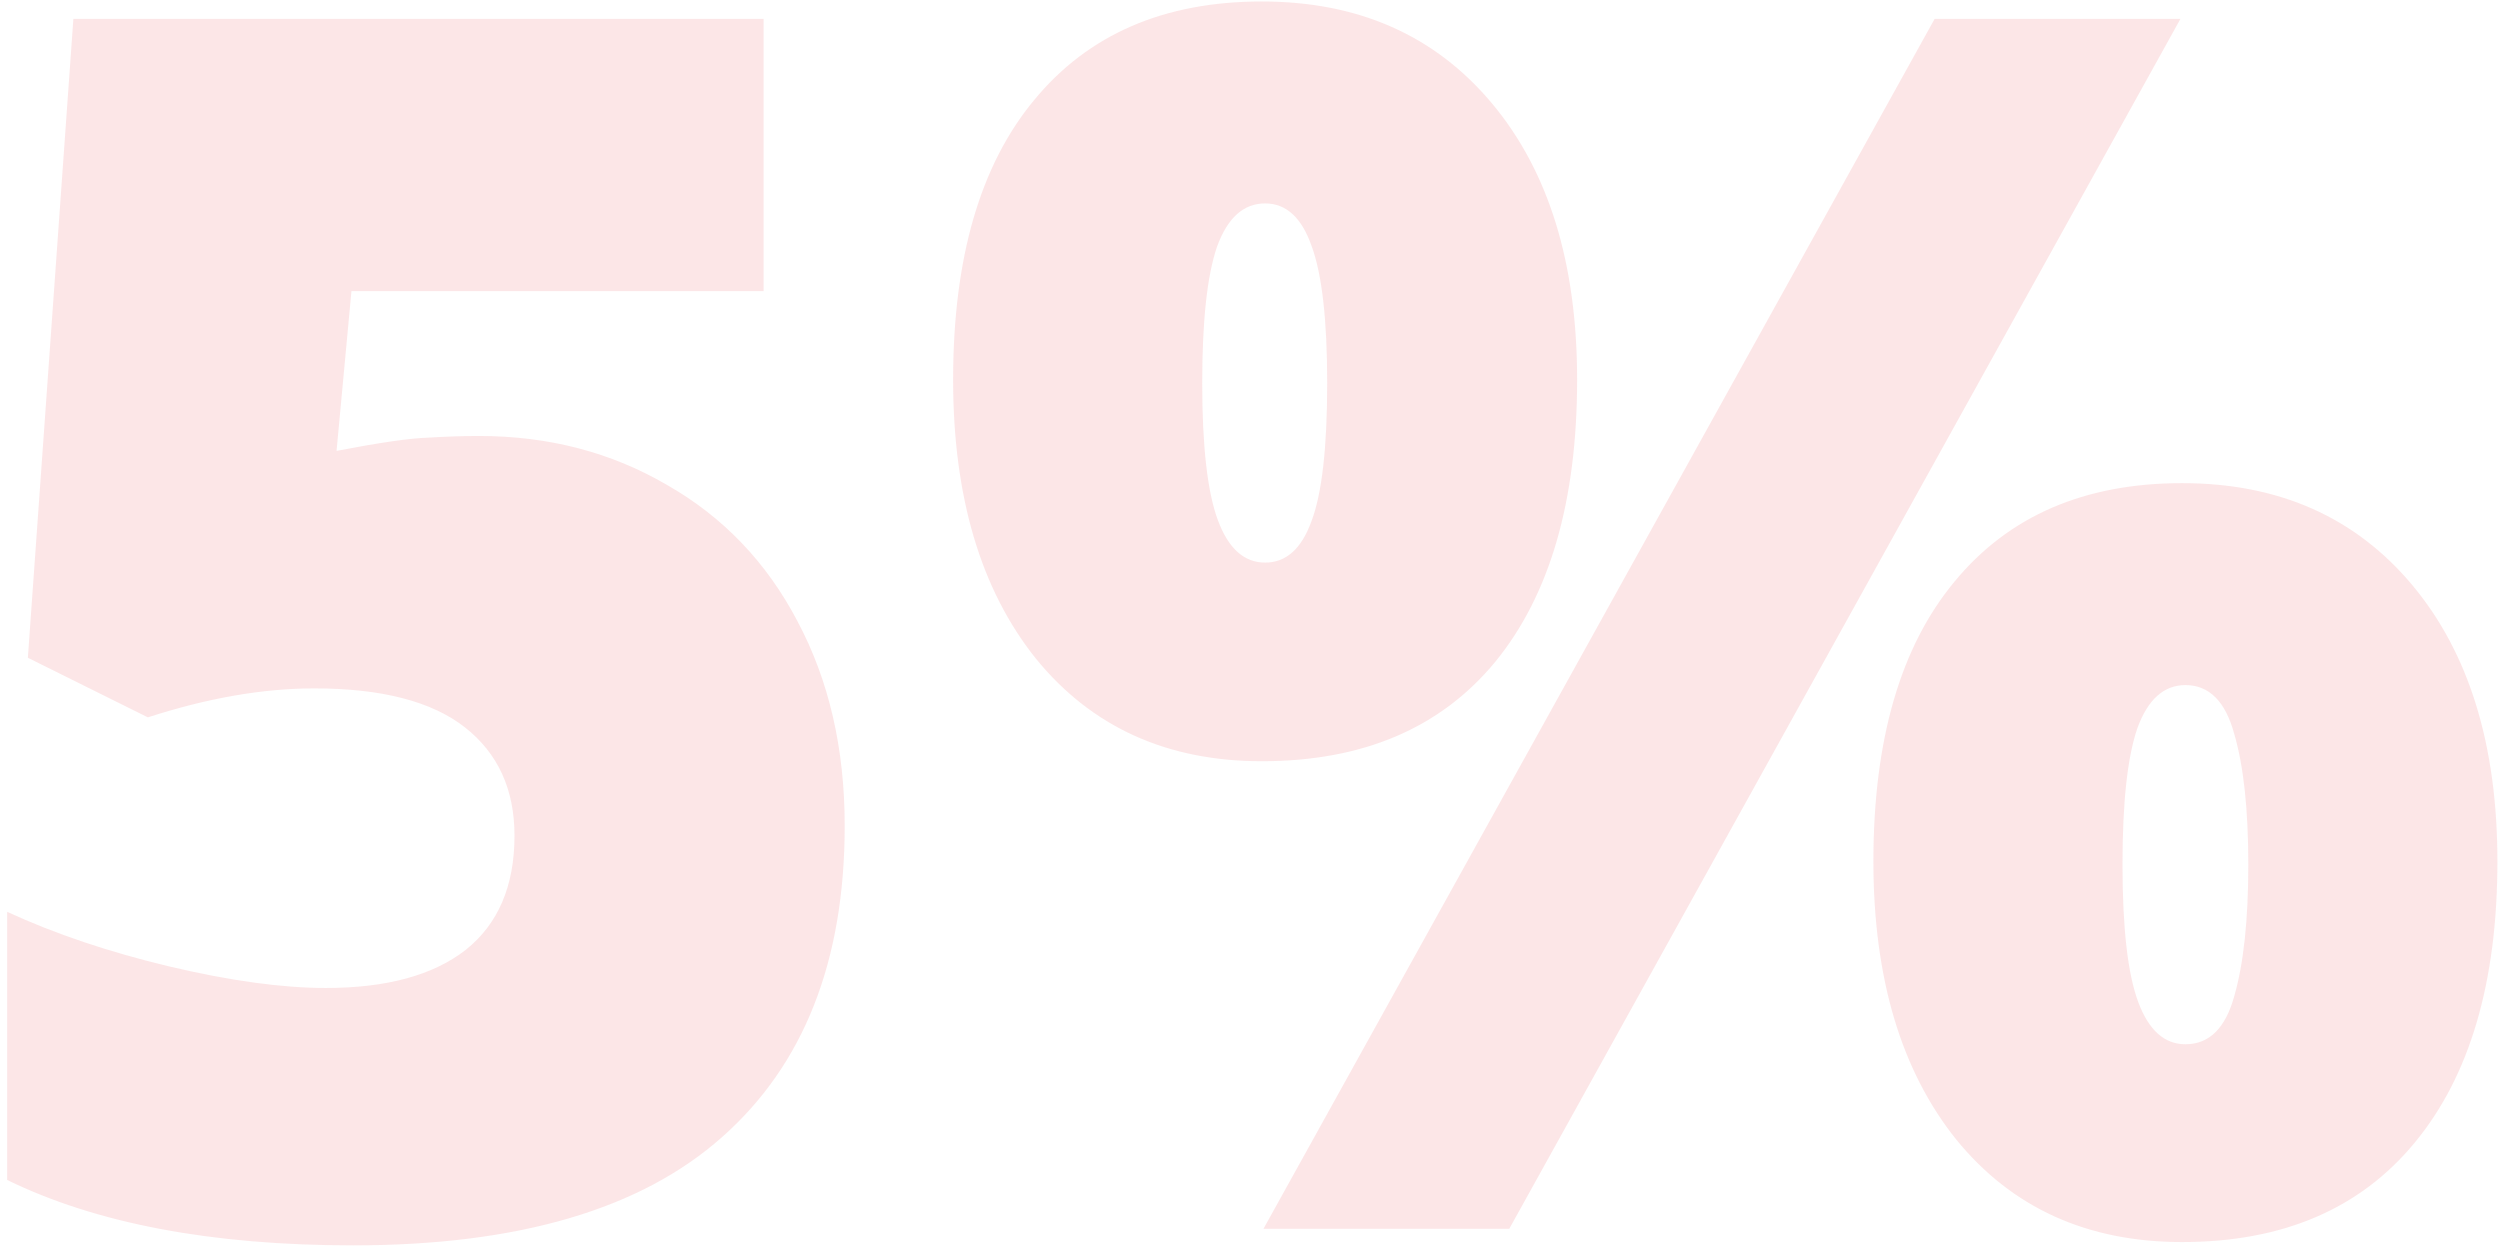 <svg width="177" height="89" viewBox="0 0 177 89" fill="none" xmlns="http://www.w3.org/2000/svg">
<path d="M33.906 30.867C38.828 30.867 43.262 32.02 47.207 34.324C51.191 36.59 54.277 39.812 56.465 43.992C58.691 48.172 59.805 52.996 59.805 58.465C59.805 68.035 56.914 75.379 51.133 80.496C45.391 85.613 36.68 88.172 25 88.172C15 88.172 6.836 86.629 0.508 83.543V64.559C3.906 66.121 7.734 67.41 11.992 68.426C16.289 69.441 19.98 69.949 23.066 69.949C27.363 69.949 30.664 69.051 32.969 67.254C35.273 65.418 36.426 62.723 36.426 59.168C36.426 55.887 35.254 53.328 32.91 51.492C30.566 49.656 27.012 48.738 22.246 48.738C18.613 48.738 14.688 49.422 10.469 50.789L1.973 46.57L5.195 1.336H54.062V20.613H24.883L23.828 31.922C26.875 31.336 29.043 31.023 30.332 30.984C31.621 30.906 32.812 30.867 33.906 30.867ZM85.117 27.117C85.117 31.609 85.488 34.852 86.231 36.844C86.973 38.836 88.086 39.832 89.57 39.832C91.055 39.832 92.148 38.855 92.852 36.902C93.594 34.949 93.965 31.688 93.965 27.117C93.965 22.625 93.594 19.383 92.852 17.391C92.148 15.398 91.055 14.402 89.57 14.402C88.047 14.402 86.914 15.418 86.172 17.449C85.469 19.48 85.117 22.703 85.117 27.117ZM111.66 26.883C111.66 35.477 109.727 42.137 105.859 46.863C101.992 51.551 96.484 53.895 89.336 53.895C82.617 53.895 77.285 51.473 73.34 46.629C69.434 41.746 67.481 35.164 67.481 26.883C67.481 18.289 69.394 11.688 73.223 7.078C77.051 2.43 82.422 0.105 89.336 0.105C96.172 0.105 101.602 2.508 105.625 7.312C109.648 12.117 111.66 18.641 111.66 26.883ZM154.375 1.336L106.855 87H89.453L136.973 1.336H154.375ZM150.273 61.219C150.273 65.711 150.645 68.953 151.387 70.945C152.129 72.938 153.242 73.934 154.727 73.934C156.406 73.934 157.559 72.801 158.184 70.535C158.848 68.231 159.18 65.125 159.18 61.219C159.18 57.312 158.848 54.227 158.184 51.961C157.559 49.656 156.406 48.504 154.727 48.504C153.203 48.504 152.07 49.52 151.328 51.551C150.625 53.582 150.273 56.805 150.273 61.219ZM176.816 60.984C176.816 69.539 174.863 76.18 170.957 80.906C167.09 85.594 161.602 87.938 154.492 87.938C147.773 87.938 142.441 85.516 138.496 80.672C134.59 75.789 132.637 69.227 132.637 60.984C132.637 52.391 134.551 45.789 138.379 41.18C142.207 36.531 147.578 34.207 154.492 34.207C161.328 34.207 166.758 36.609 170.781 41.414C174.805 46.219 176.816 52.742 176.816 60.984Z" fill="#E30613" fill-opacity="0.1"/>
</svg>
